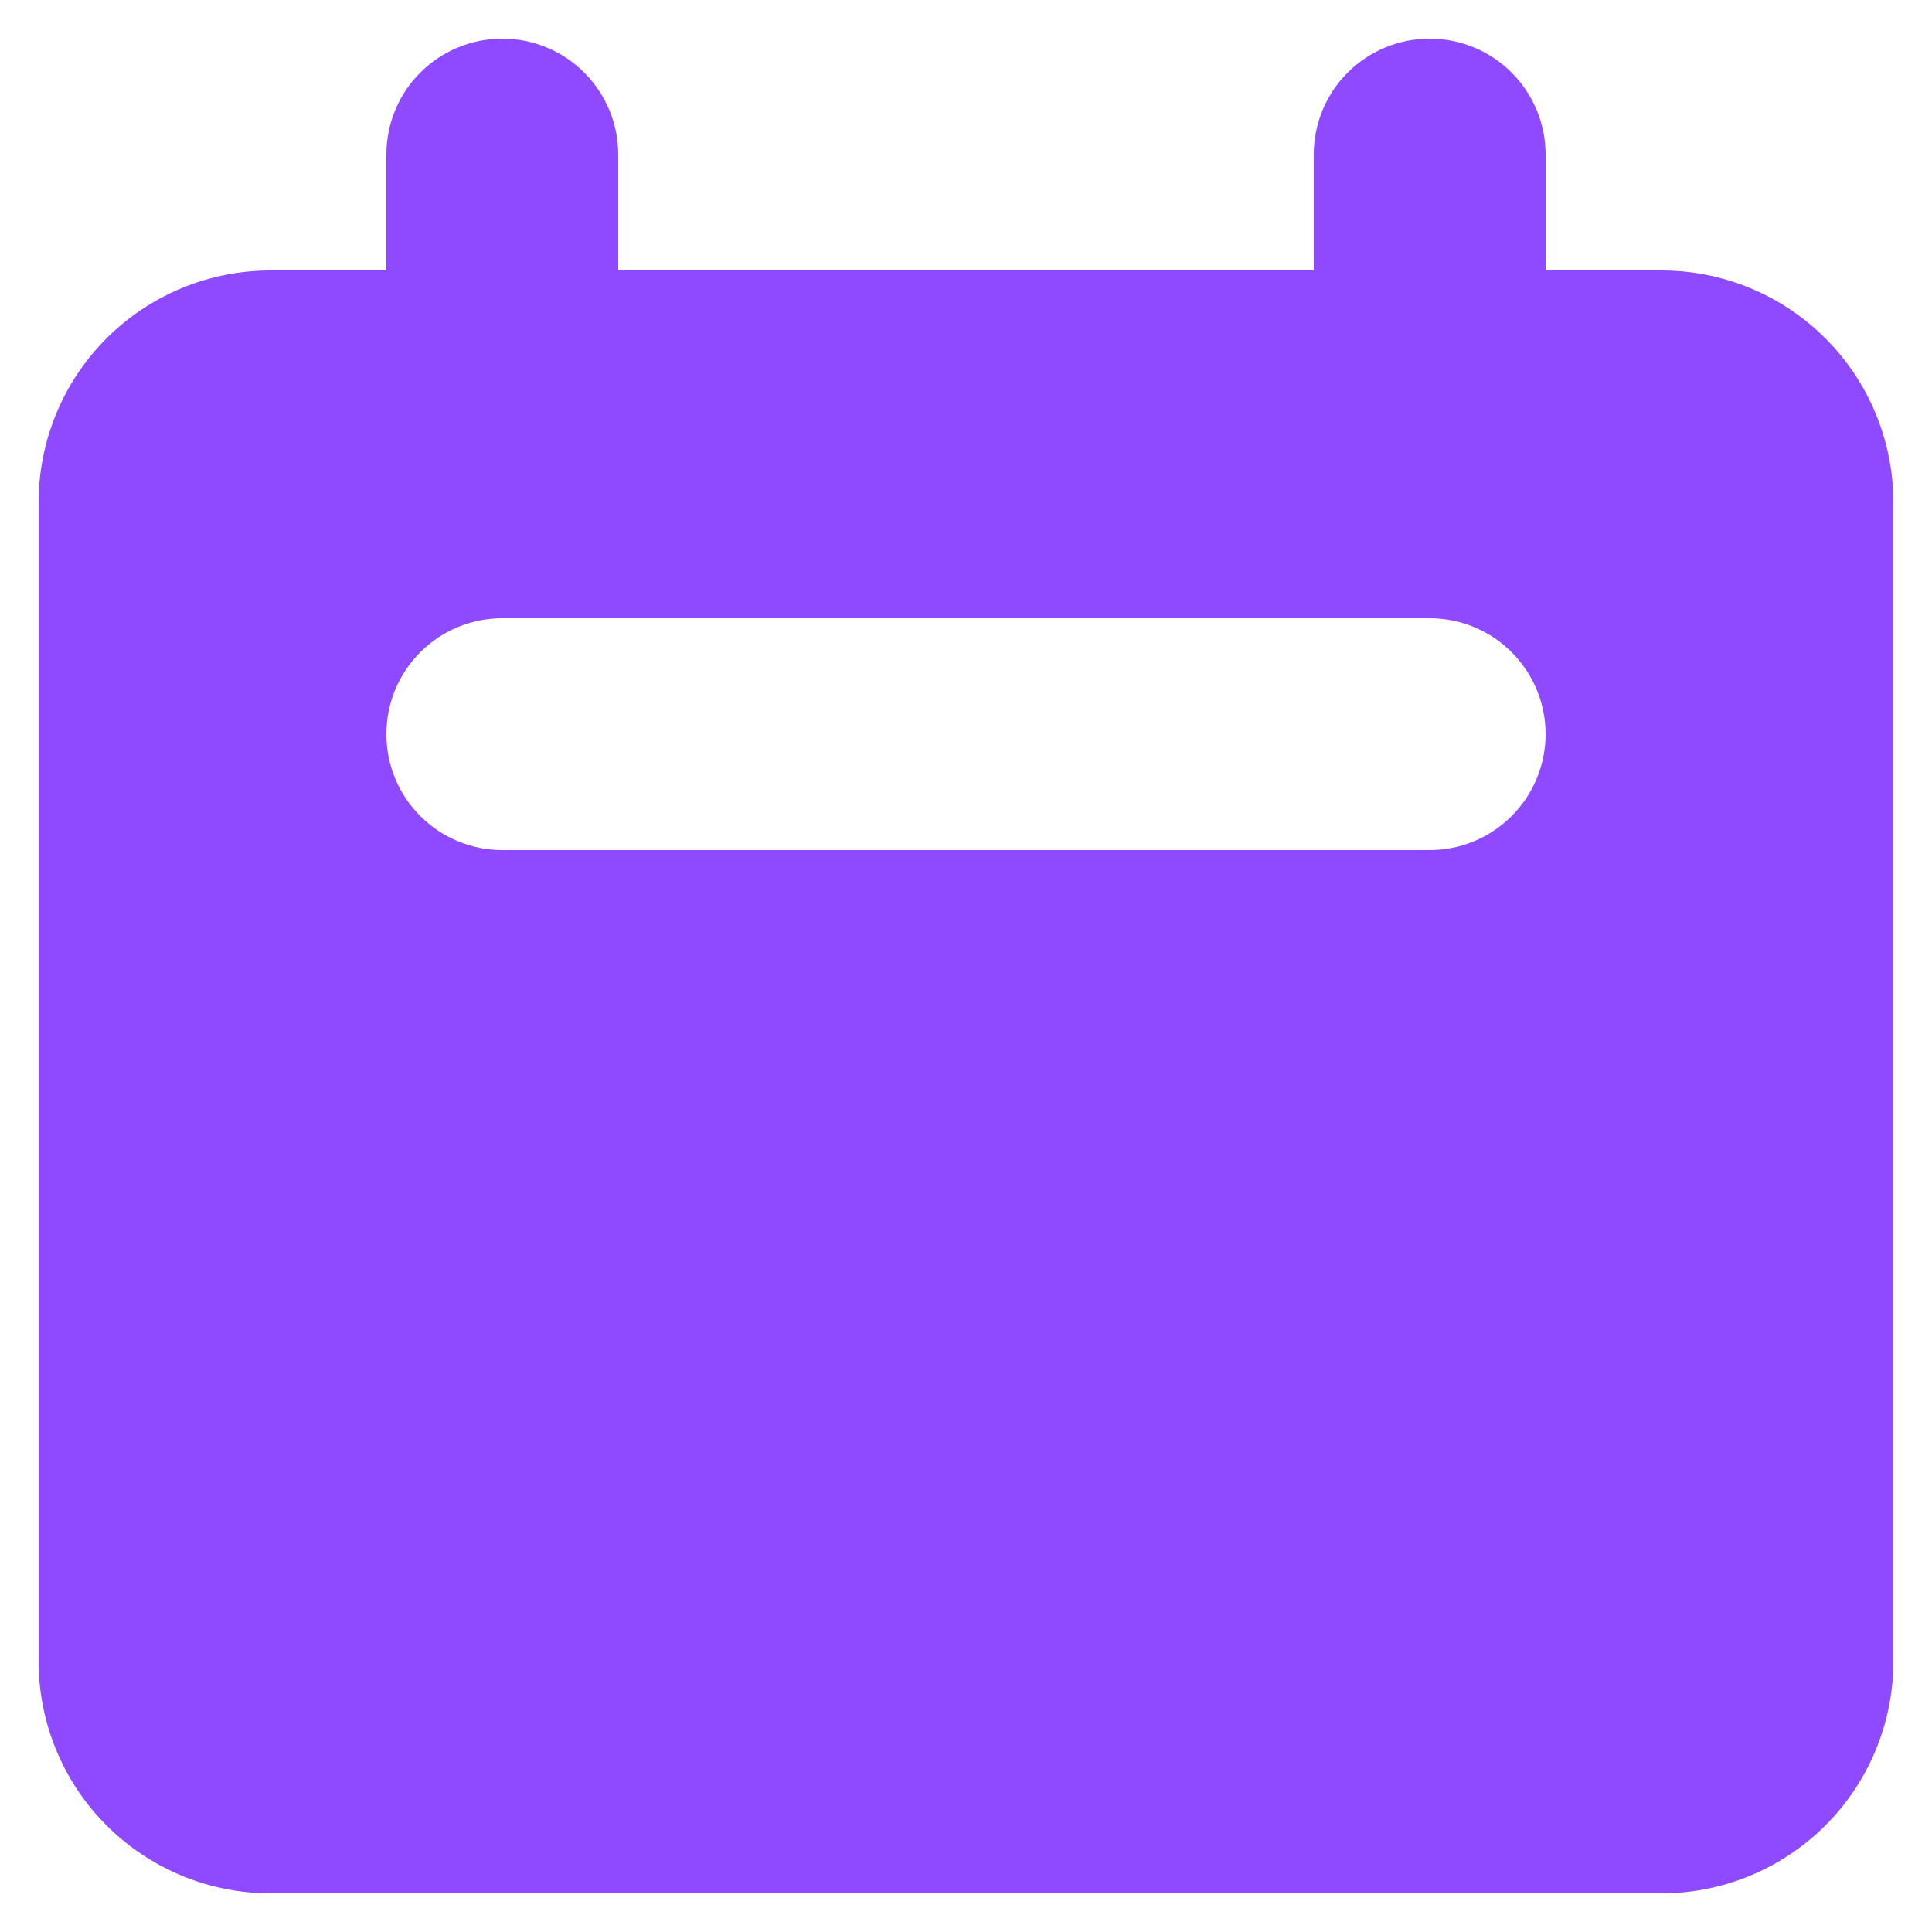 <svg width="30" height="30" viewBox="0 0 30 30" fill="none" xmlns="http://www.w3.org/2000/svg">
<path fill-rule="evenodd" clip-rule="evenodd" d="M7.8 0.6C7.322 0.6 6.864 0.789 6.527 1.127C6.189 1.464 6 1.922 6 2.4V4.2H4.2C3.245 4.2 2.329 4.579 1.654 5.254C0.979 5.929 0.6 6.845 0.6 7.8V25.8C0.6 26.754 0.979 27.67 1.654 28.345C2.329 29.02 3.245 29.4 4.2 29.4H25.8C26.754 29.4 27.67 29.02 28.345 28.345C29.02 27.67 29.4 26.754 29.4 25.8V7.8C29.4 6.845 29.02 5.929 28.345 5.254C27.67 4.579 26.754 4.2 25.8 4.2H24V2.4C24 1.922 23.81 1.464 23.472 1.127C23.135 0.789 22.677 0.6 22.2 0.6C21.722 0.6 21.264 0.789 20.927 1.127C20.589 1.464 20.4 1.922 20.4 2.4V4.2H9.6V2.4C9.6 1.922 9.41 1.464 9.072 1.127C8.735 0.789 8.277 0.6 7.8 0.6V0.6ZM7.8 9.6C7.322 9.6 6.864 9.789 6.527 10.127C6.189 10.464 6 10.922 6 11.4C6 11.877 6.189 12.335 6.527 12.672C6.864 13.01 7.322 13.2 7.8 13.2H22.2C22.677 13.2 23.135 13.01 23.472 12.672C23.81 12.335 24 11.877 24 11.4C24 10.922 23.81 10.464 23.472 10.127C23.135 9.789 22.677 9.6 22.2 9.6H7.8Z" fill="#8F4AFF"/>
</svg>
